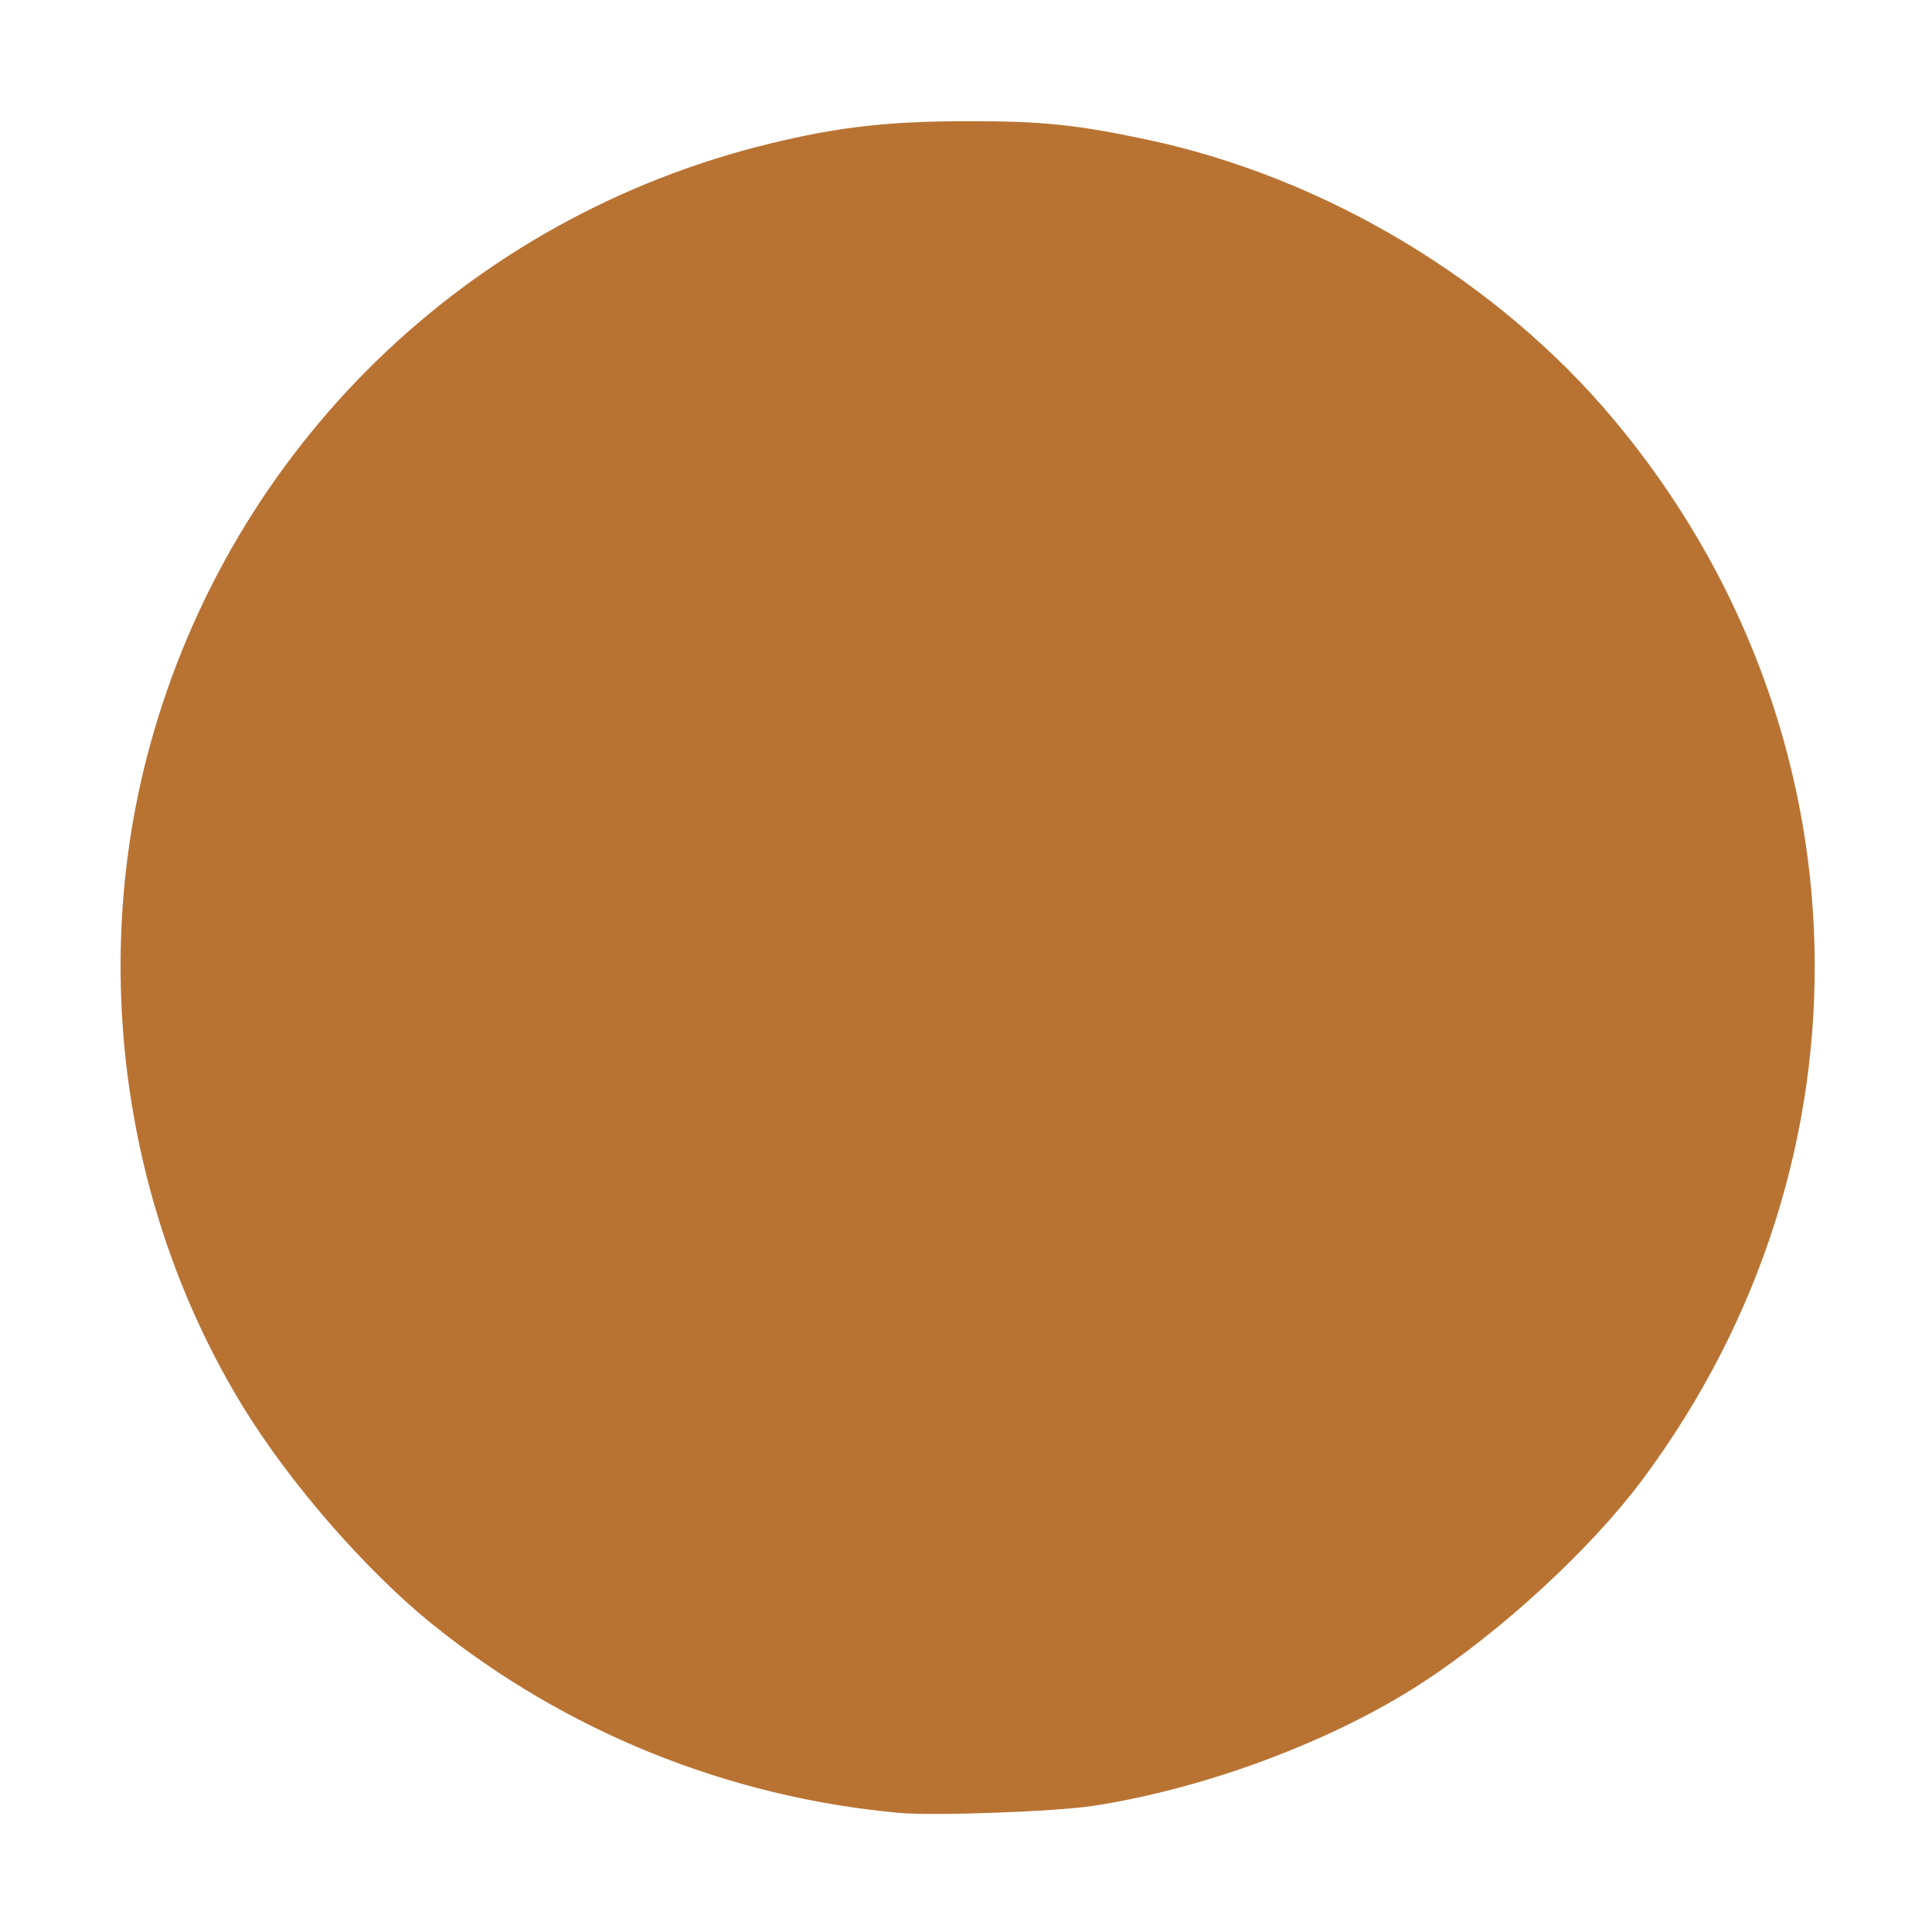 <?xml version="1.0" encoding="UTF-8" standalone="no"?>
<!-- Created with Inkscape (http://www.inkscape.org/) -->

<svg
   xmlns:dc="http://purl.org/dc/elements/1.1/"
   xmlns:cc="http://creativecommons.org/ns#"
   xmlns:rdf="http://www.w3.org/1999/02/22-rdf-syntax-ns#"
   xmlns:svg="http://www.w3.org/2000/svg"
   xmlns="http://www.w3.org/2000/svg"
   xmlns:sodipodi="http://sodipodi.sourceforge.net/DTD/sodipodi-0.dtd"
   xmlns:inkscape="http://www.inkscape.org/namespaces/inkscape"
   width="196.625mm"
   height="196.625mm"
   viewBox="0 0 196.625 196.625"
   version="1.1"
   id="svg8"
   inkscape:version="0.92.4 (5da689c313, 2019-01-14)"
   sodipodi:docname="khirhan.svg">
  <defs
     id="defs2" />
  <sodipodi:namedview
     id="base"
     pagecolor="#ffffff"
     bordercolor="#666666"
     borderopacity="1.0"
     inkscape:pageopacity="0.0"
     inkscape:pageshadow="2"
     inkscape:zoom="0.7"
     inkscape:cx="65.389831"
     inkscape:cy="380.3107"
     inkscape:document-units="mm"
     inkscape:current-layer="layer1"
     showgrid="false"
     fit-margin-top="10"
     fit-margin-left="10"
     fit-margin-right="10"
     fit-margin-bottom="10"
     inkscape:window-width="1920"
     inkscape:window-height="1017"
     inkscape:window-x="1912"
     inkscape:window-y="-8"
     inkscape:window-maximized="1" />
  <g
     inkscape:label="Layer 1"
     inkscape:groupmode="layer"
     id="layer1"
     transform="translate(-6.387,-8.565)">
    <ellipse
       style="fill:none;fill-opacity:1;stroke:#000000;stroke-width:2;stroke-miterlimit:4;stroke-dasharray:none;stroke-opacity:1"
       id="path817"
       cx="104.699"
       cy="106.878"
       r="87.312" />
    <path
       style="fill:#b87333;fill-opacity:1;stroke:none;stroke-width:10.799;stroke-miterlimit:4;stroke-dasharray:none;stroke-opacity:1"
       d="M 345.39,696.243 C 279.707,690.285 217.235,665.054 166.104,623.833 140.558,603.238 111.078,569.351 93.152,539.974 47.488,465.14 34.319,371.23 57.583,286.322 89.043,171.499 179.736,83.41 295.563,55.175 c 26.241,-6.397 45.395,-8.586 75.541,-8.633 28.958,-0.045 42.236,1.307 69.353,7.059 68.532,14.539 134.678,54.198 179.3,107.5 98.777,117.993 103.167,283.771 10.79,407.451 -19.683,26.353 -53.912,57.881 -84.428,77.765 -34.321,22.364 -83.348,40.681 -126.443,47.24 -14.46,2.201 -61.052,3.884 -74.286,2.684 z"
       id="path881"
       inkscape:connector-curvature="0"
       transform="matrix(0.265,0,0,0.265,6.387,8.565)" />
  </g>
</svg>
